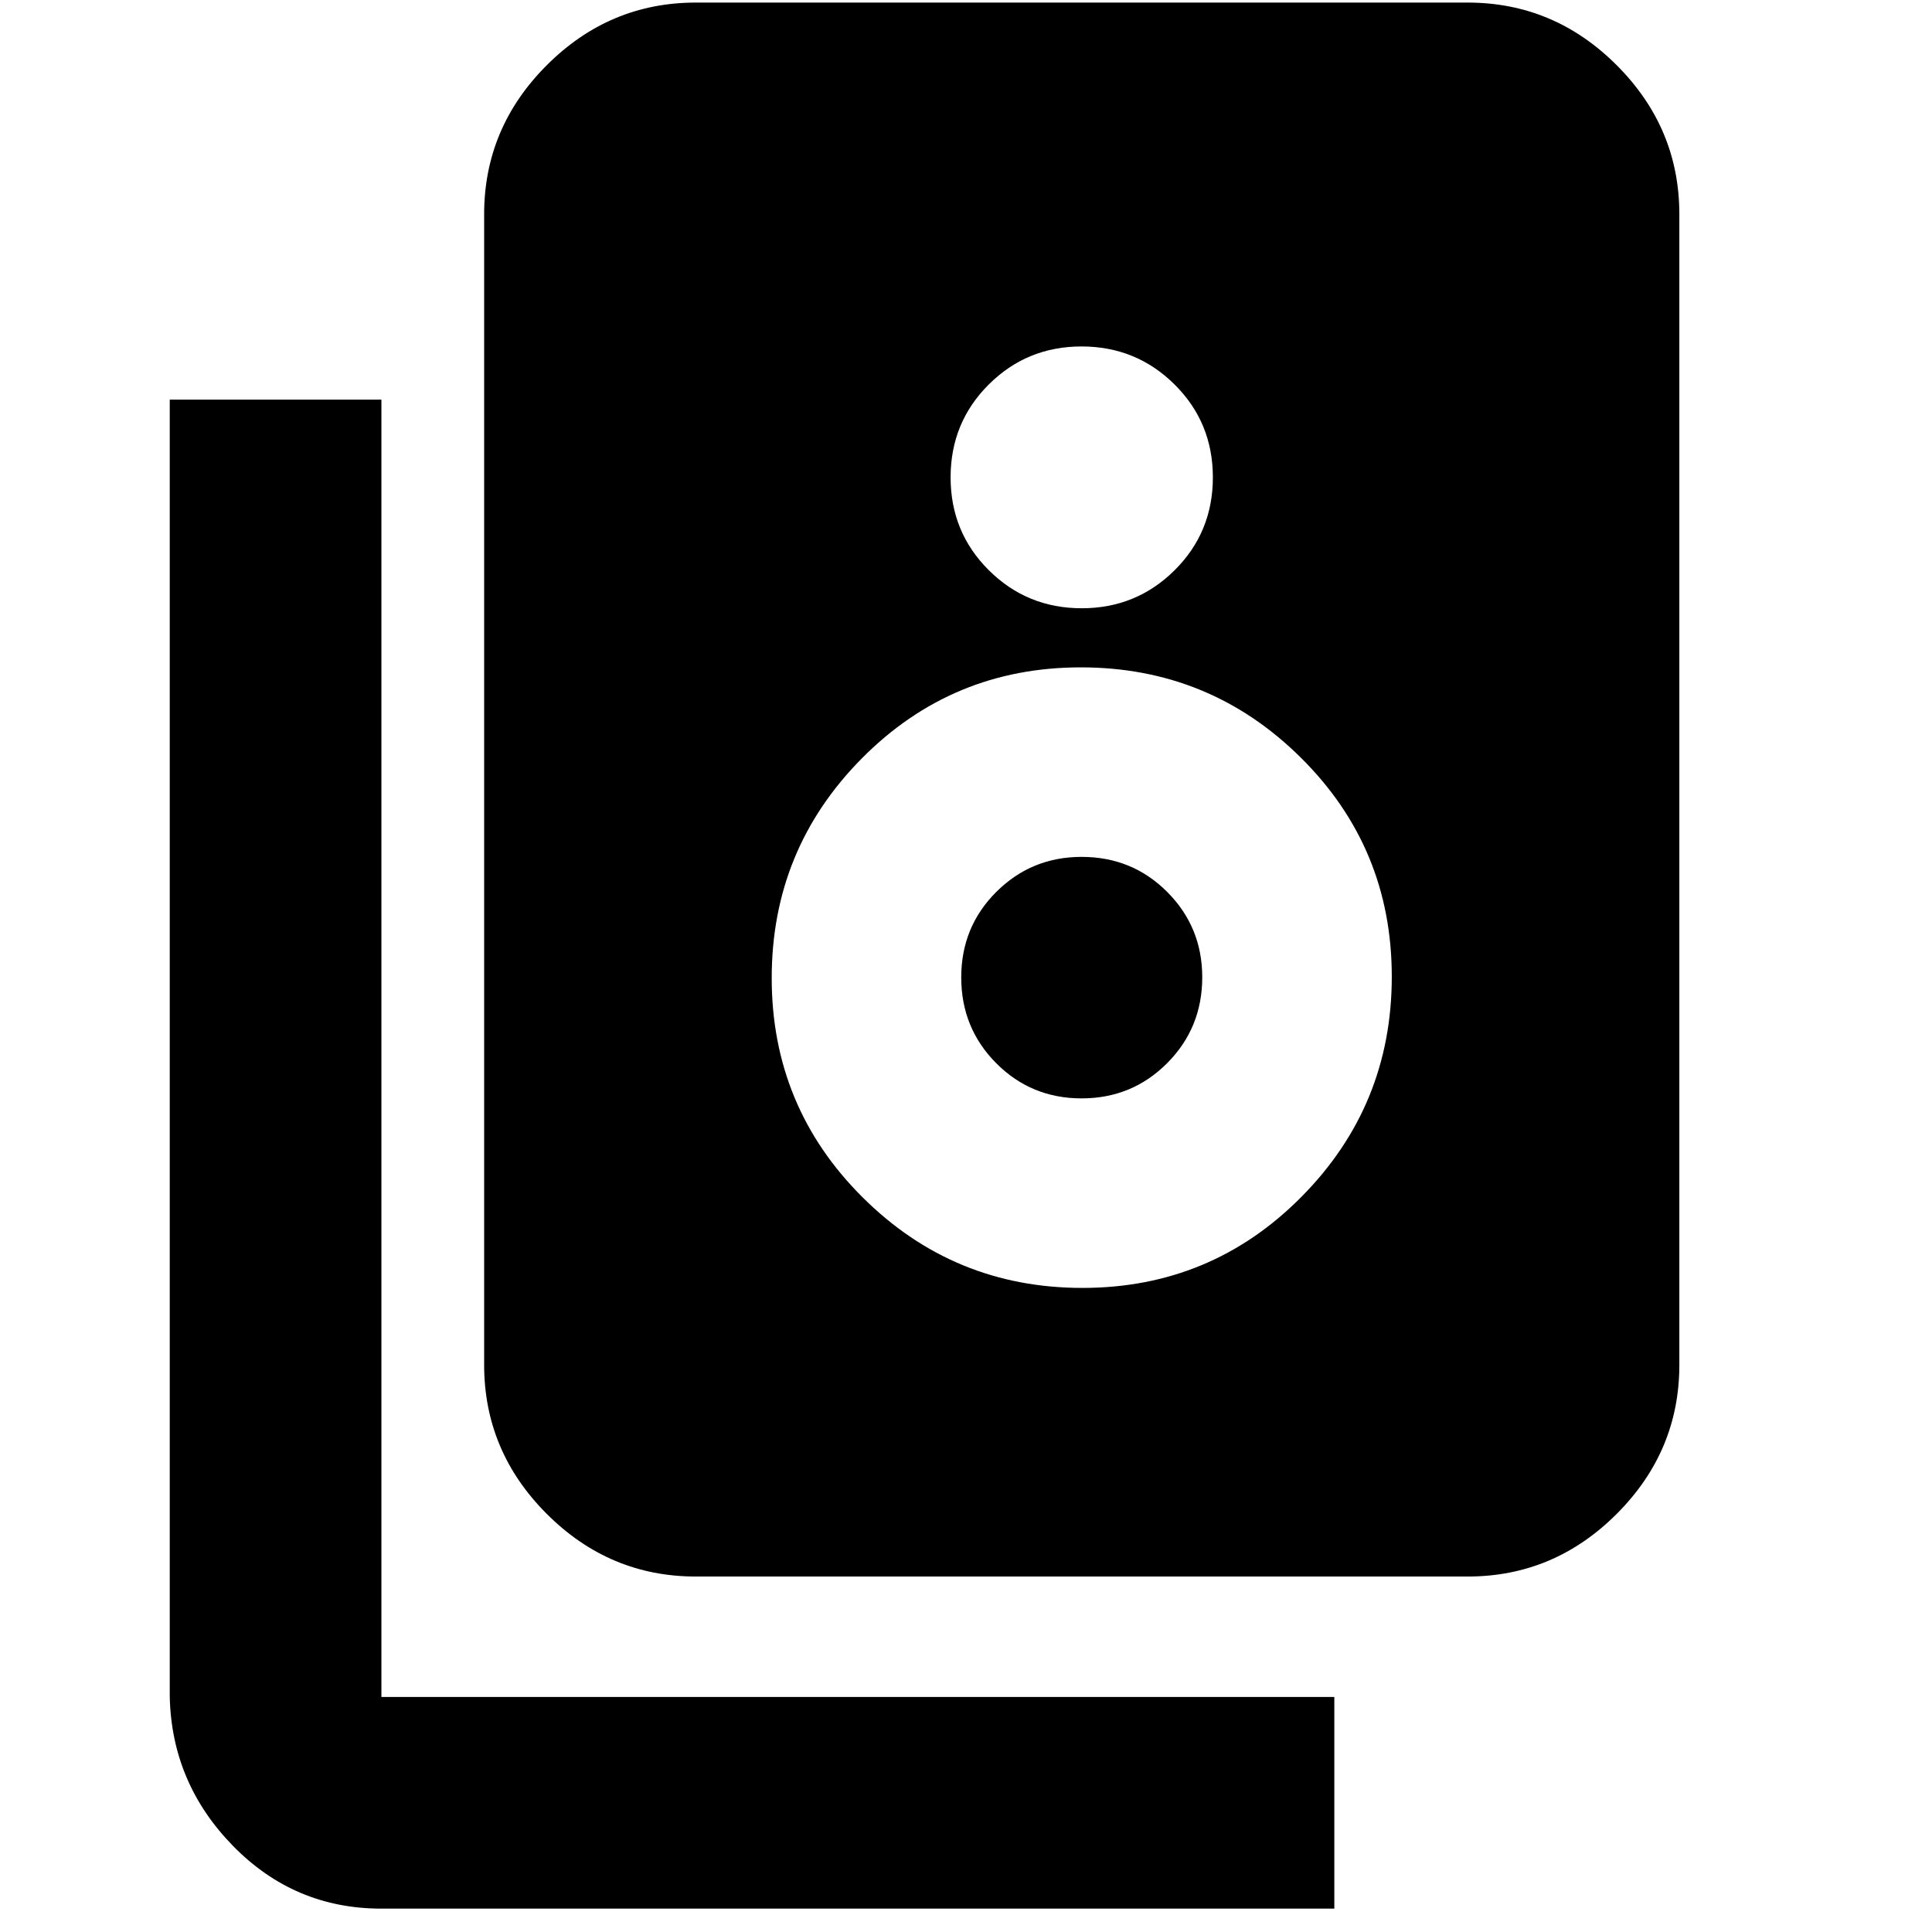 <svg xmlns="http://www.w3.org/2000/svg" height="20" viewBox="0 -960 960 960" width="20"><path d="M345.74-176.63q-42.93 0-74.05-31.12-31.12-31.13-31.12-74.05v-571.74q0-42.93 31.12-74.06 31.12-31.12 74.05-31.12h383.54q42.93 0 74.05 31.12 31.13 31.13 31.13 74.06v571.74q0 42.92-31.13 74.05-31.12 31.12-74.05 31.12H345.74ZM537.5-657.76q27.15 0 46.16-18.89 19.01-18.89 19.01-46.15 0-27.27-19.04-46.16-19.04-18.89-46.24-18.89-27.1 0-46.07 18.89t-18.97 46.16q0 27.26 19 46.15 19.01 18.89 46.15 18.89Zm.33 337.72q64.05 0 108.89-45.3 44.85-45.29 44.85-109.37 0-64.07-45.25-108.88-45.24-44.8-109.25-44.8-64 0-108.81 45.21-44.8 45.21-44.8 109.16 0 64.05 45.21 109.01 45.2 44.97 109.16 44.97Zm-.38-94.18q-25.06 0-42.44-17.48-17.38-17.49-17.38-42.62 0-25.14 17.45-42.52 17.44-17.38 42.37-17.38 25.18 0 42.56 17.45 17.38 17.45 17.38 42.37 0 25.18-17.44 42.68-17.43 17.5-42.5 17.5ZM663.02-11.61h-473.5q-43.22 0-73.69-31.12-30.48-31.12-31.48-74.05v-644.65h105.17v644.65h473.5v105.17Z"/></svg>